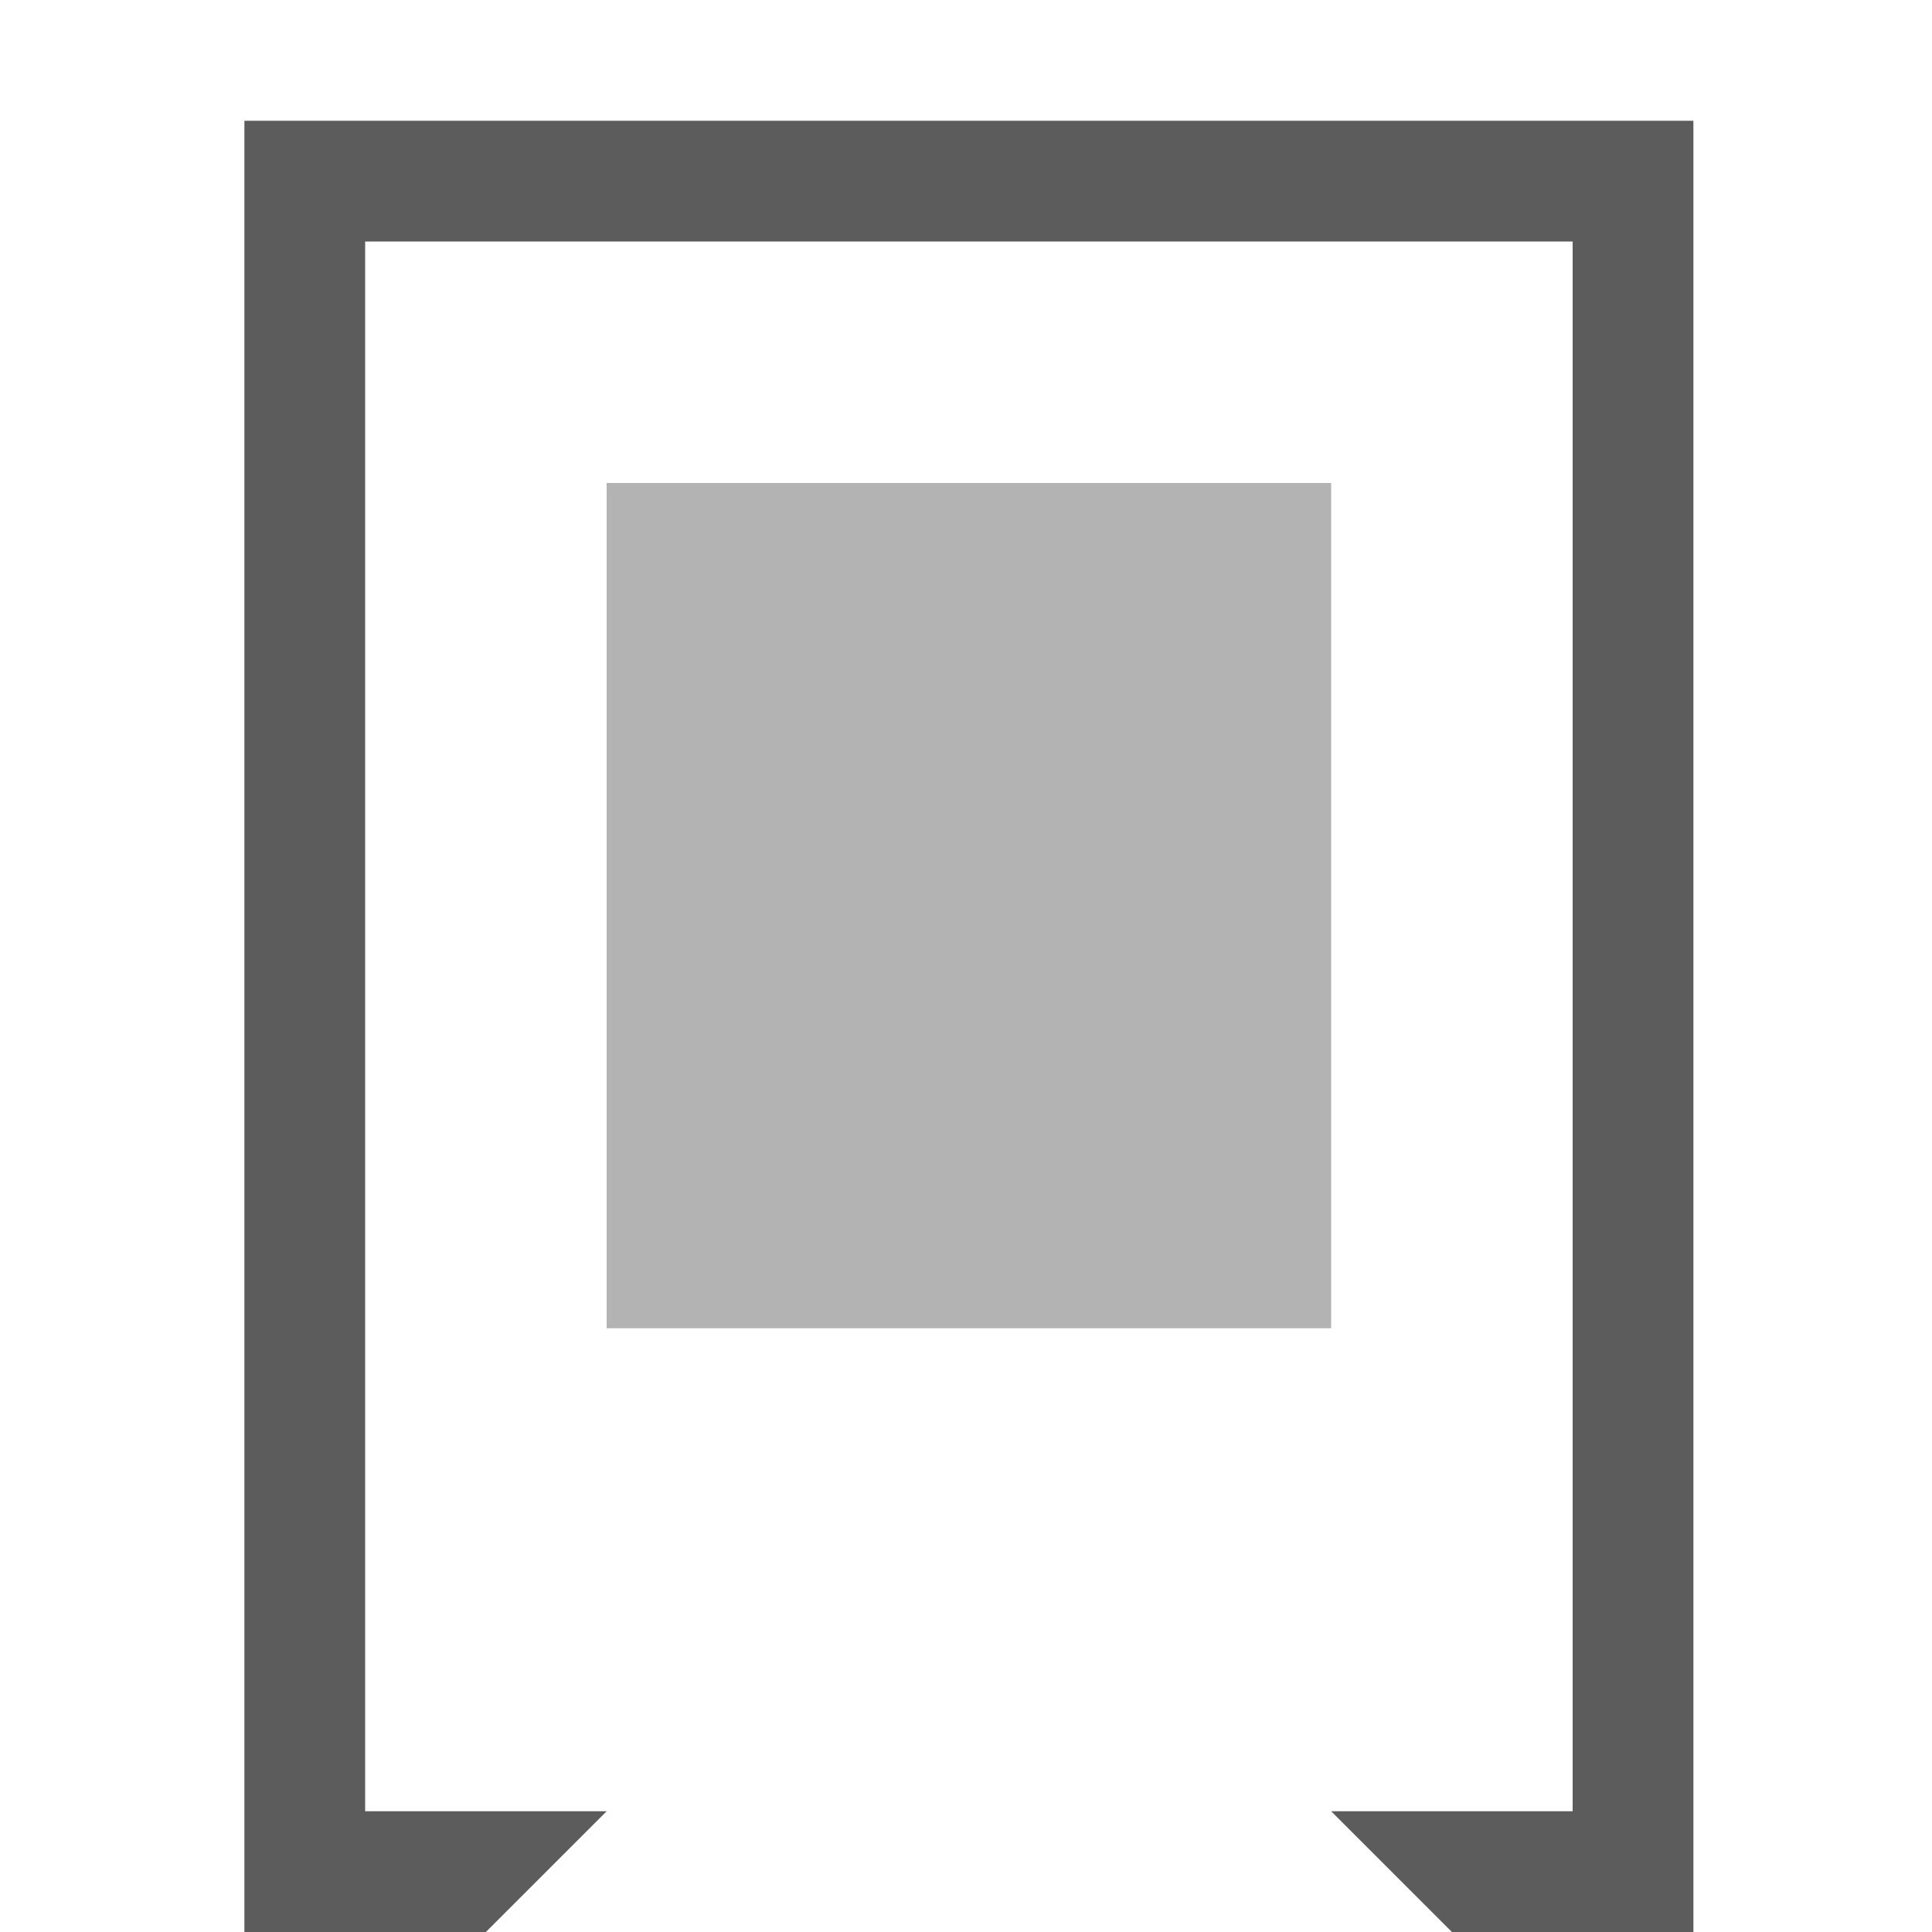 <svg xmlns:osb="http://www.openswatchbook.org/uri/2009/osb" xmlns="http://www.w3.org/2000/svg" xmlns:xlink="http://www.w3.org/1999/xlink" height="16" viewBox="0 0 16 16" width="16"><title>Template icons dark</title><defs><linearGradient id="a"><stop offset="0" stop-color="#e1e3e7"/><stop offset=".21" stop-color="#dee1e4"/><stop offset=".38" stop-color="#f1f2f3"/><stop offset=".67" stop-color="#c2c6cd"/><stop offset="1" stop-color="#d7dadf"/></linearGradient><linearGradient id="b"><stop offset="0" stop-color="#eeda60"/><stop offset="1" stop-color="#db9918"/></linearGradient><linearGradient id="c" osb:paint="solid"><stop offset="0"/></linearGradient><linearGradient xlink:href="#c" id="e" gradientUnits="userSpaceOnUse" gradientTransform="translate(-72.976 373)" x1="3" y1="-436.5" x2="15" y2="-436.5"/><linearGradient xlink:href="#c" id="d" gradientUnits="userSpaceOnUse" gradientTransform="matrix(.667 0 0 .667 34.848 62)" x1="-153.424" y1="-84" x2="-129.424" y2="-84"/></defs><g color="#000"><path style="isolation:auto;mix-blend-mode:normal;marker:none" d="M-69.976-71v15h2l1-1h6l1 1h2v-15zm1 1h10v13h-10z" display="block" overflow="visible" opacity=".64" fill="url(#d)" paint-order="fill markers stroke" transform="translate(72 72)"/><path style="isolation:auto;mix-blend-mode:normal;marker:none" d="M-66.976-68h6v7h-6z" display="block" overflow="visible" opacity=".3" fill="url(#e)" transform="translate(72 72)"/><path style="isolation:auto;mix-blend-mode:normal;marker:none" display="block" overflow="visible" opacity=".64" fill="url(#d)" paint-order="fill markers stroke" d="M-66.976-58h6v1h-6zM-68.976-60h1v1h-1zM-59.976-60h1v1h-1zM-59.976-69h1v1h-1zM-68.976-69h1v1h-1zM-68.976-65h1v1h-1zM-59.976-65h1v1h-1z" transform="translate(72 72)"/></g></svg>